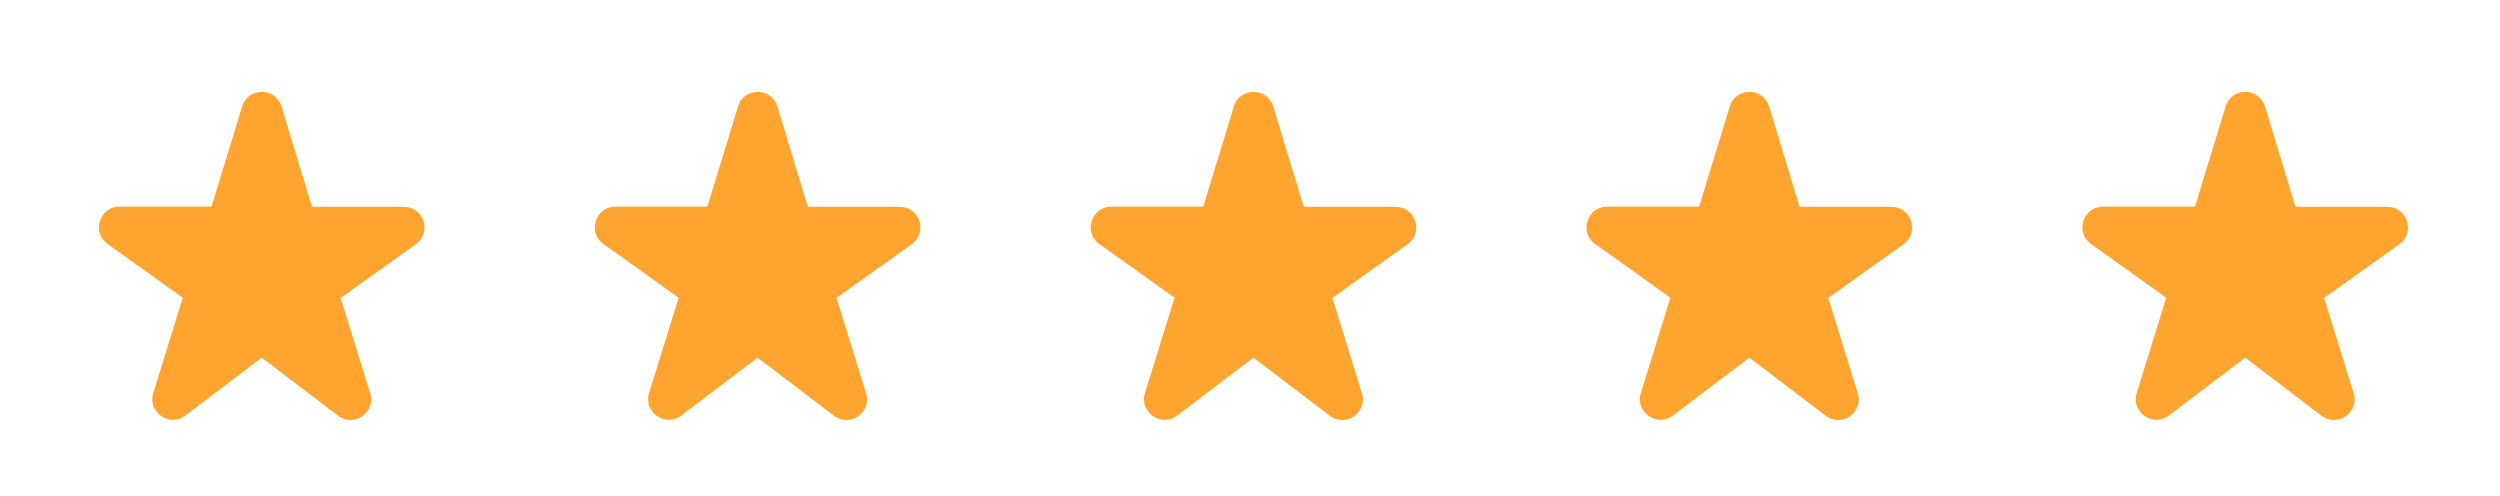 <svg width="121" height="24" viewBox="0 0 121 24" fill="none" xmlns="http://www.w3.org/2000/svg">
<path d="M15.097 10L13.627 5.16C13.337 4.21 11.997 4.21 11.717 5.16L10.237 10H5.787C4.817 10 4.417 11.25 5.207 11.81L8.847 14.41L7.417 19.02C7.127 19.95 8.207 20.7 8.977 20.11L12.667 17.31L16.357 20.12C17.127 20.71 18.207 19.96 17.917 19.03L16.487 14.42L20.127 11.82C20.917 11.25 20.517 10.01 19.547 10.01H15.097V10Z" fill="#FFA52F"/>
<path d="M39.097 10L37.627 5.16C37.337 4.21 35.997 4.21 35.717 5.16L34.237 10H29.787C28.817 10 28.417 11.25 29.207 11.81L32.847 14.41L31.417 19.02C31.127 19.95 32.207 20.7 32.977 20.11L36.667 17.31L40.357 20.12C41.127 20.71 42.207 19.96 41.917 19.03L40.487 14.42L44.127 11.82C44.917 11.25 44.517 10.01 43.547 10.01H39.097V10Z" fill="#FFA52F"/>
<path d="M63.097 10L61.627 5.16C61.337 4.21 59.997 4.21 59.717 5.16L58.237 10H53.787C52.817 10 52.417 11.25 53.207 11.81L56.847 14.41L55.417 19.02C55.127 19.95 56.207 20.7 56.977 20.11L60.667 17.31L64.357 20.12C65.127 20.71 66.207 19.96 65.917 19.03L64.487 14.42L68.127 11.82C68.917 11.25 68.517 10.01 67.547 10.01H63.097V10Z" fill="#FFA52F"/>
<path d="M87.097 10L85.627 5.16C85.337 4.21 83.997 4.21 83.717 5.16L82.237 10H77.787C76.817 10 76.417 11.25 77.207 11.81L80.847 14.41L79.417 19.02C79.127 19.95 80.207 20.7 80.977 20.11L84.667 17.31L88.357 20.12C89.127 20.71 90.207 19.96 89.917 19.03L88.487 14.42L92.127 11.82C92.917 11.25 92.517 10.01 91.547 10.01H87.097V10Z" fill="#FFA52F"/>
<path d="M111.097 10L109.627 5.16C109.337 4.21 107.997 4.21 107.717 5.16L106.237 10H101.787C100.817 10 100.417 11.25 101.207 11.81L104.847 14.41L103.417 19.02C103.127 19.95 104.207 20.7 104.977 20.11L108.667 17.31L112.357 20.12C113.127 20.71 114.207 19.96 113.917 19.03L112.487 14.42L116.127 11.82C116.917 11.25 116.517 10.01 115.547 10.01H111.097V10Z" fill="#FFA52F"/>
</svg>
